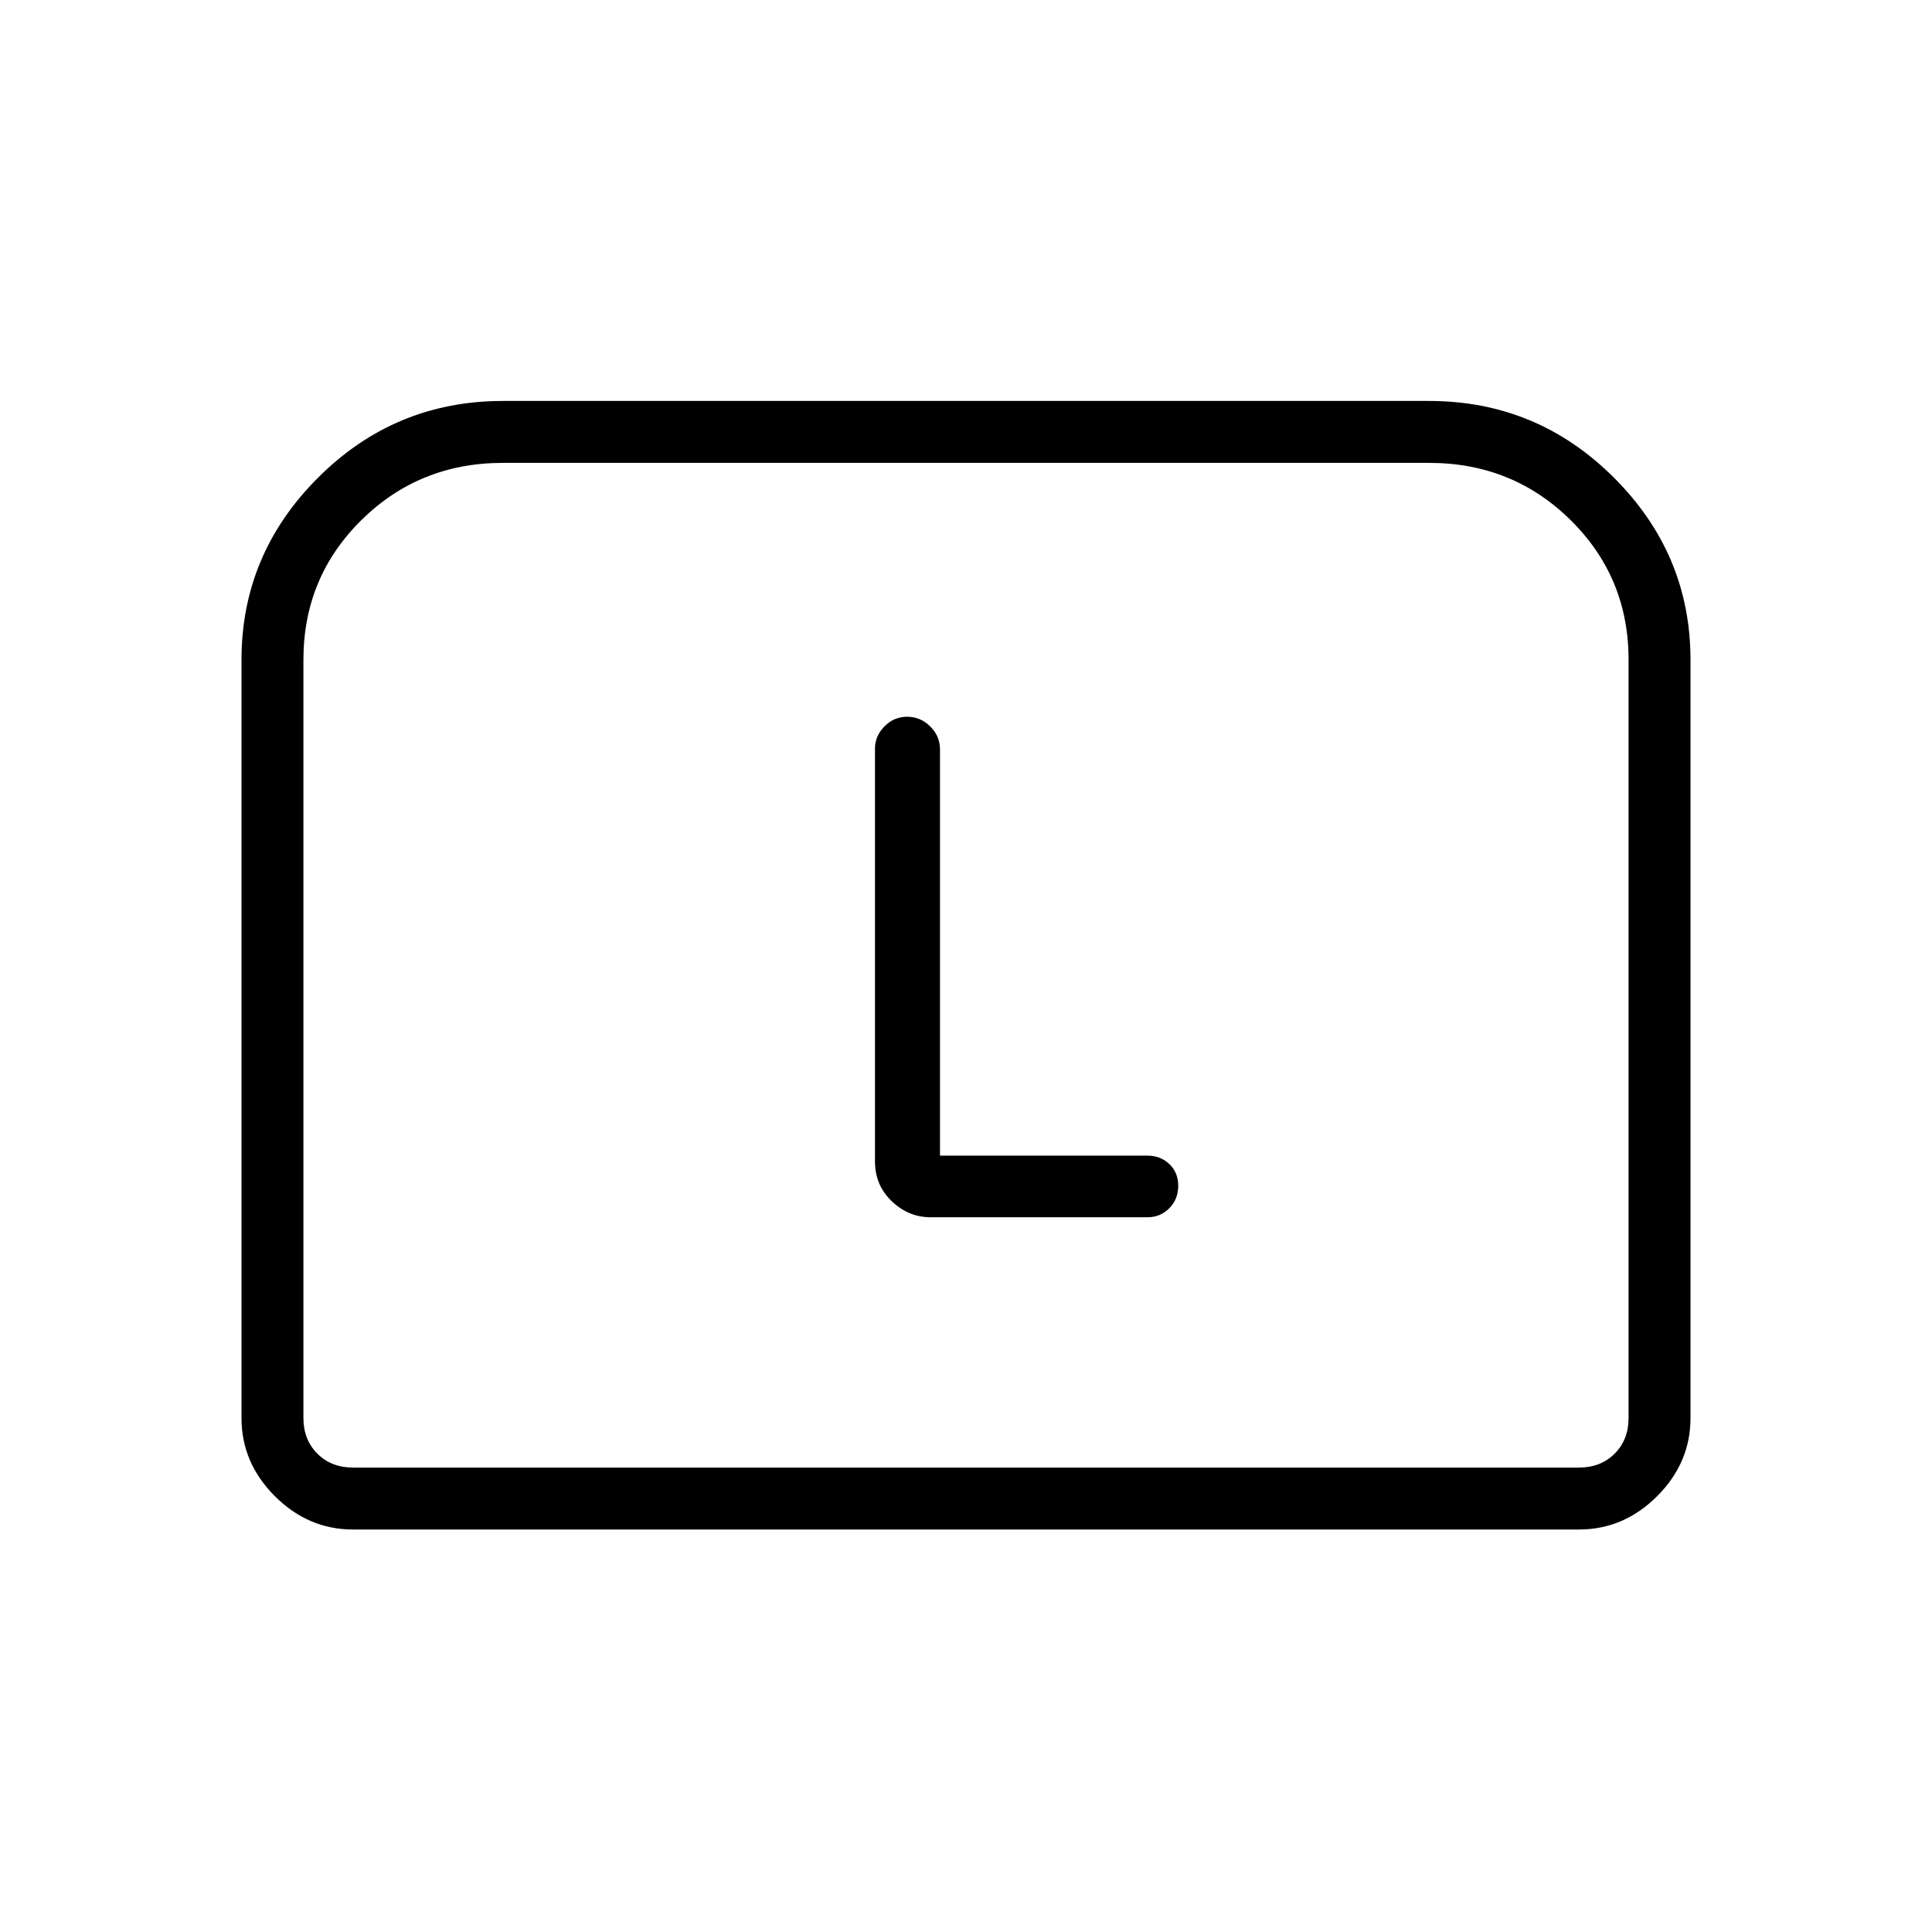 <svg xmlns="http://www.w3.org/2000/svg" width="48" height="48" viewBox="0 -960 960 960"><path d="M120-255.38v-376.77q0-52.56 38.13-90.59t91.79-38.03h460.16q53.66 0 91.79 38.03Q840-684.71 840-632.15v376.77q0 22.25-16.57 38.81Q806.87-200 784.62-200H175.38q-22.25 0-38.81-16.57Q120-233.13 120-255.38Zm55.38 24.61h609.24q10.76 0 17.69-6.92 6.92-6.93 6.92-17.69v-376.77q0-40.99-28.81-69.42Q751.62-730 710.08-730H249.92q-41.54 0-70.34 28.43-28.81 28.43-28.81 69.42v376.77q0 10.76 6.92 17.69 6.93 6.92 17.69 6.92Zm0 0h-24.61 658.46-633.85Zm291.7-155v-201.89q0-6.57-4.86-11.38-4.85-4.81-11.46-4.81-6.61 0-11.3 4.81t-4.69 10.96v205.23q0 11.77 8.34 19.73 8.33 7.97 19.35 7.97h107.69q6.48 0 10.9-4.51 4.41-4.51 4.41-11.12 0-6.6-4.41-10.8-4.42-4.19-10.9-4.19H467.08Z"/></svg>